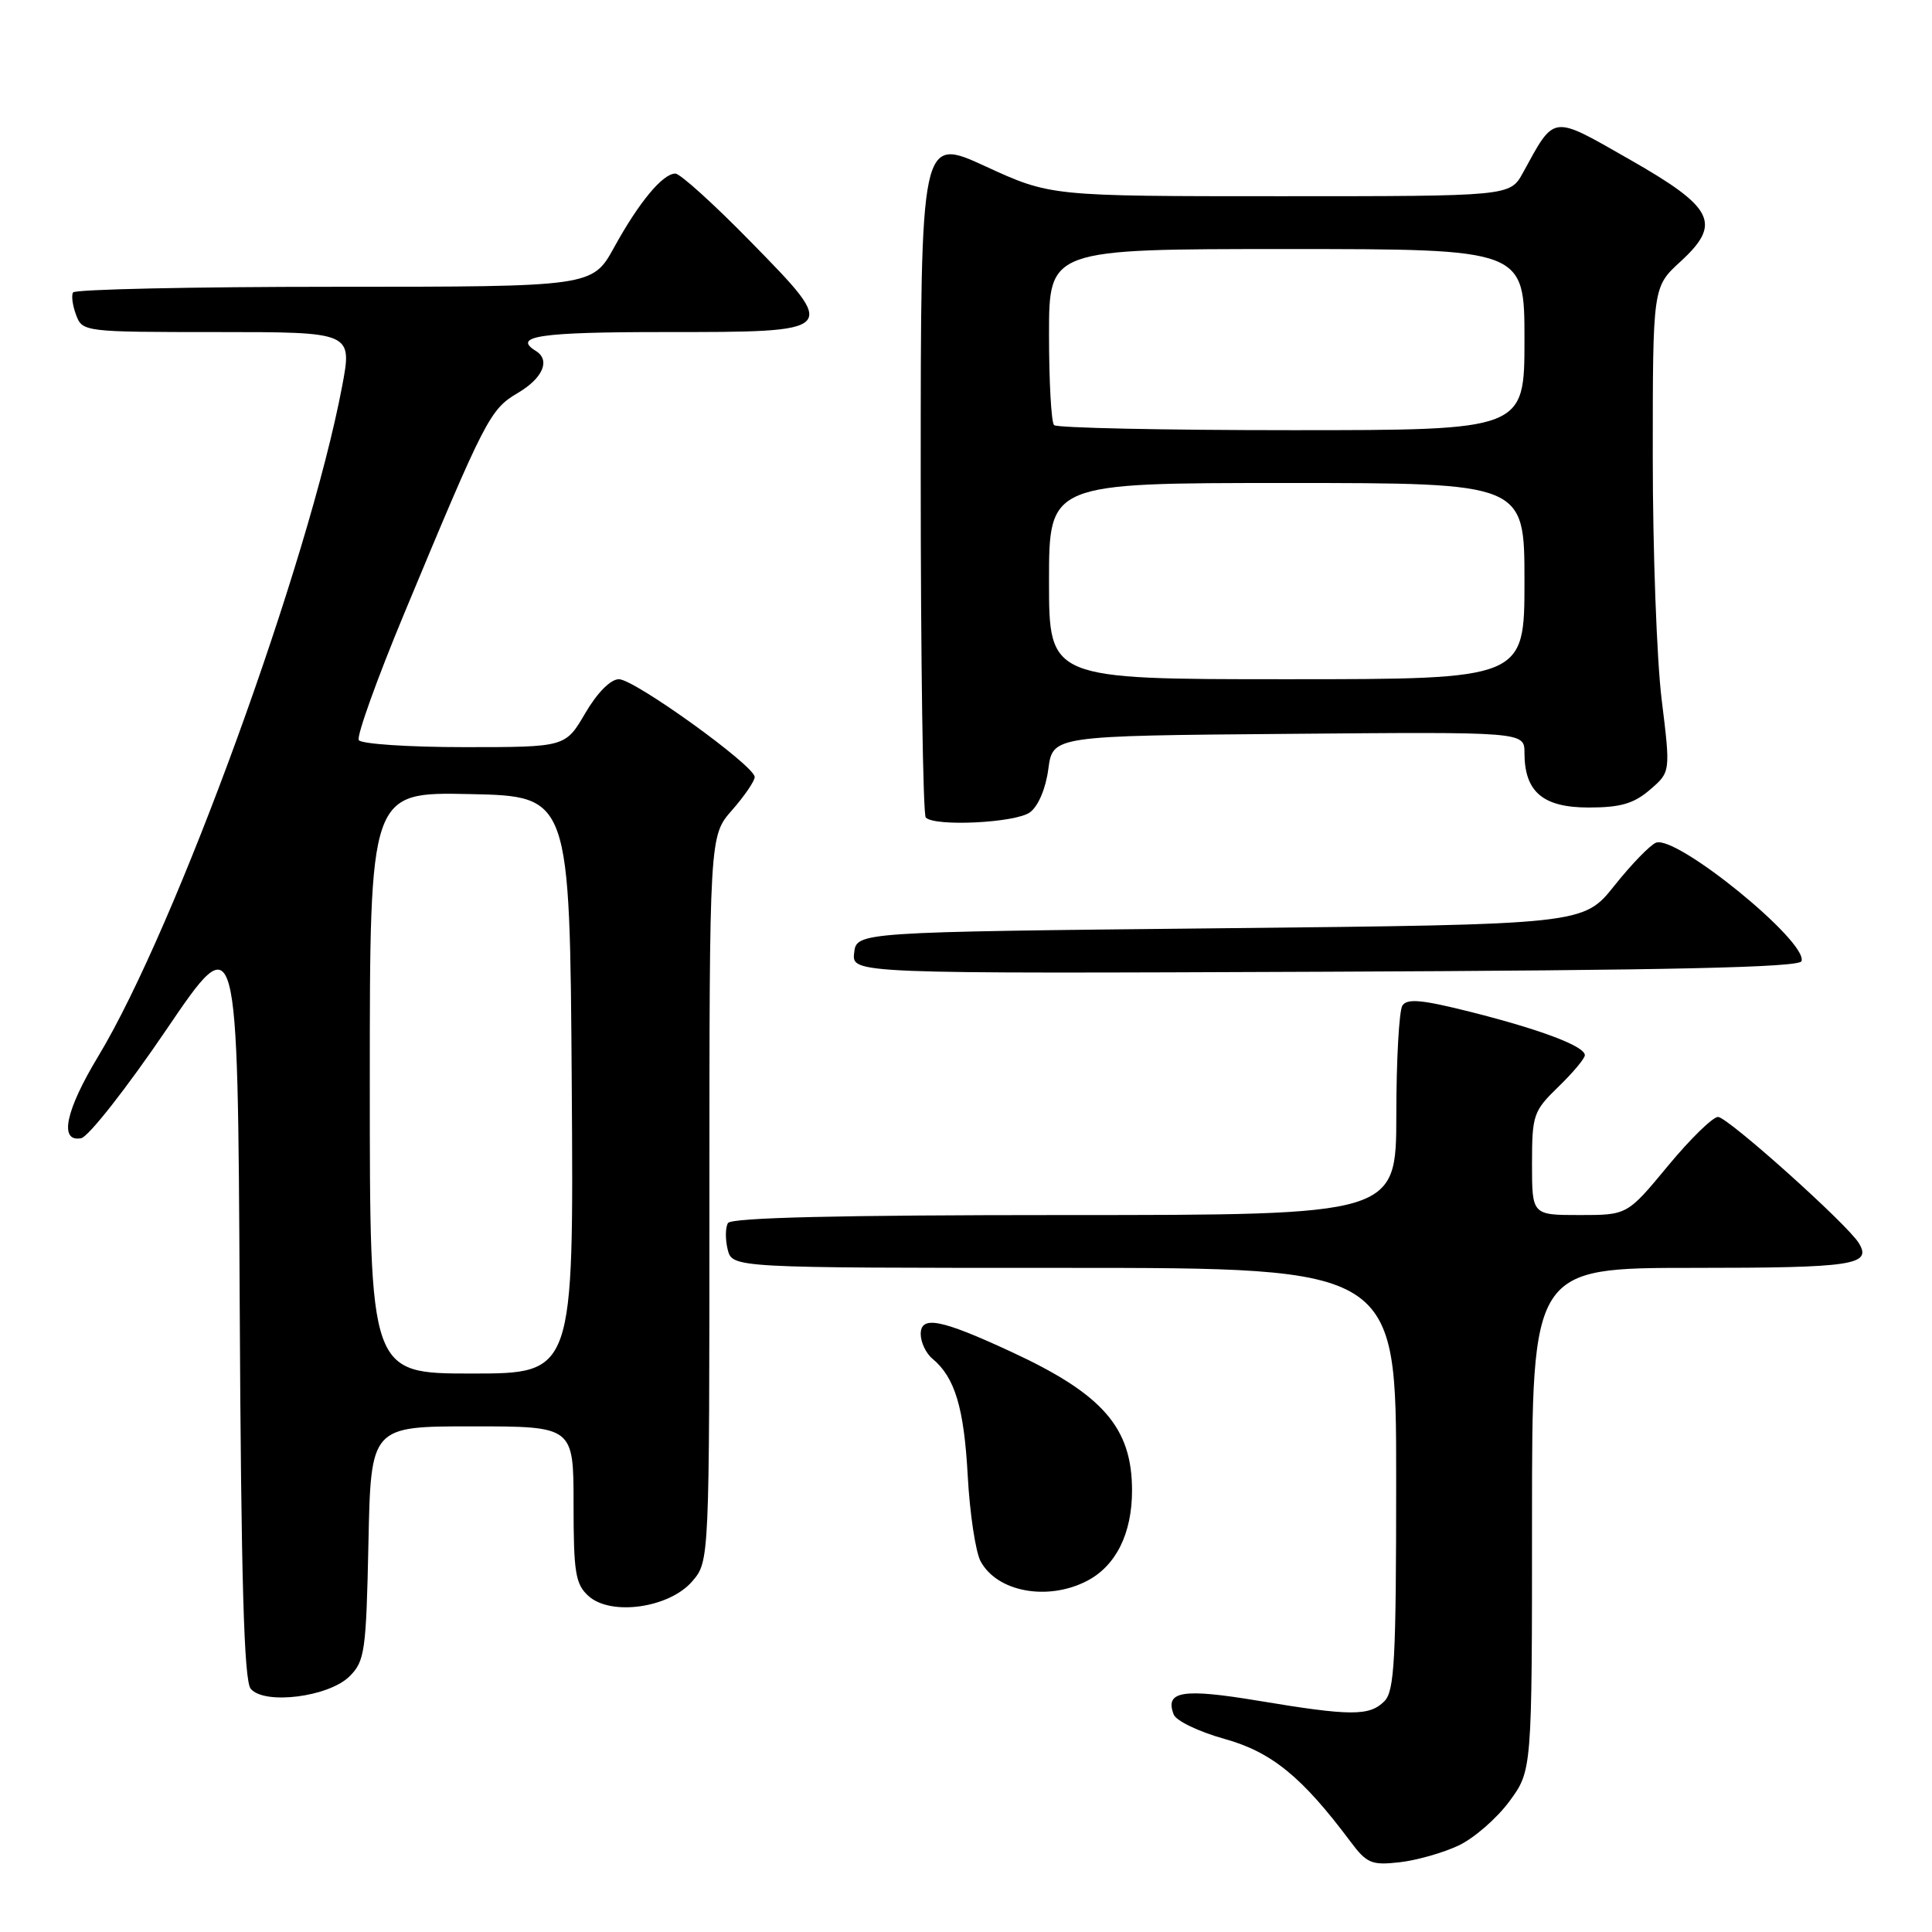 <?xml version="1.0" encoding="UTF-8" standalone="no"?>
<!DOCTYPE svg PUBLIC "-//W3C//DTD SVG 1.1//EN" "http://www.w3.org/Graphics/SVG/1.1/DTD/svg11.dtd" >
<svg xmlns="http://www.w3.org/2000/svg" xmlns:xlink="http://www.w3.org/1999/xlink" version="1.1" viewBox="0 0 256 256">
 <g >
 <path fill="currentColor"
d=" M 193.29 244.53 C 195.32 243.57 198.34 240.94 200.00 238.69 C 203.00 234.61 203.00 234.61 203.00 201.30 C 203.00 168.00 203.00 168.00 224.44 168.00 C 245.59 168.00 248.09 167.62 246.30 164.71 C 244.77 162.20 228.91 148.00 227.65 148.00 C 226.95 148.00 223.96 150.92 221.00 154.50 C 215.62 161.00 215.62 161.00 209.31 161.00 C 203.00 161.00 203.00 161.00 203.00 154.20 C 203.00 147.73 203.18 147.22 206.50 144.00 C 208.43 142.13 210.00 140.25 210.00 139.82 C 210.00 138.64 204.26 136.46 194.93 134.10 C 188.42 132.46 186.45 132.27 185.82 133.25 C 185.39 133.94 185.02 140.46 185.02 147.75 C 185.00 161.00 185.00 161.00 141.06 161.00 C 111.27 161.00 96.91 161.34 96.46 162.06 C 96.11 162.64 96.09 164.21 96.42 165.56 C 97.04 168.00 97.04 168.00 141.02 168.00 C 185.00 168.00 185.00 168.00 185.00 195.93 C 185.00 219.98 184.78 224.08 183.43 225.43 C 181.45 227.41 178.98 227.40 166.74 225.36 C 156.70 223.69 154.32 224.07 155.52 227.18 C 155.84 228.02 158.86 229.47 162.24 230.41 C 168.48 232.14 172.53 235.44 178.92 243.99 C 181.10 246.91 181.73 247.18 185.46 246.76 C 187.73 246.50 191.25 245.50 193.29 244.53 Z  M 46.33 222.11 C 48.34 220.11 48.52 218.78 48.82 204.47 C 49.14 189.00 49.14 189.00 62.57 189.00 C 76.00 189.00 76.00 189.00 76.00 199.35 C 76.00 208.38 76.25 209.92 77.98 211.48 C 80.94 214.16 88.68 213.07 91.72 209.54 C 94.00 206.89 94.00 206.89 94.00 158.83 C 94.00 110.76 94.00 110.76 97.00 107.35 C 98.65 105.47 100.00 103.49 100.00 102.96 C 100.00 101.47 84.07 90.00 82.01 90.00 C 80.91 90.00 79.14 91.78 77.55 94.50 C 74.92 99.00 74.92 99.00 61.52 99.00 C 54.15 99.00 47.86 98.58 47.54 98.07 C 47.23 97.56 49.93 90.02 53.55 81.32 C 64.35 55.36 64.92 54.24 68.63 52.06 C 71.95 50.10 72.96 47.71 71.00 46.50 C 67.84 44.55 71.53 44.00 87.88 44.00 C 111.31 44.00 111.25 44.06 99.44 32.00 C 94.60 27.05 90.12 23.00 89.49 23.00 C 87.82 23.00 84.68 26.77 81.39 32.75 C 78.50 38.00 78.50 38.00 44.31 38.00 C 25.50 38.00 9.92 38.34 9.68 38.75 C 9.43 39.16 9.62 40.51 10.09 41.75 C 10.92 43.97 11.19 44.00 28.81 44.00 C 46.69 44.00 46.69 44.00 45.33 51.20 C 40.92 74.54 23.29 122.97 13.02 139.96 C 8.67 147.16 7.79 151.37 10.75 150.82 C 11.71 150.64 16.77 144.20 22.00 136.50 C 31.50 122.50 31.50 122.50 31.76 172.41 C 31.95 209.47 32.33 222.69 33.22 223.77 C 35.03 225.94 43.58 224.86 46.33 222.11 Z  M 144.03 209.48 C 147.86 207.50 150.00 203.21 150.00 197.50 C 150.00 189.17 146.14 184.74 133.97 179.11 C 124.67 174.80 122.00 174.28 122.00 176.77 C 122.00 177.86 122.70 179.34 123.57 180.05 C 126.53 182.52 127.74 186.53 128.23 195.56 C 128.50 200.54 129.27 205.63 129.93 206.87 C 132.11 210.94 138.81 212.18 144.03 209.48 Z  M 238.71 127.36 C 239.57 124.79 222.16 110.62 219.43 111.66 C 218.65 111.97 216.16 114.53 213.91 117.36 C 209.81 122.50 209.81 122.50 161.66 123.00 C 113.50 123.50 113.50 123.50 113.18 126.26 C 112.87 129.02 112.87 129.02 175.60 128.76 C 221.41 128.57 238.44 128.19 238.71 127.36 Z  M 136.47 107.64 C 137.57 106.84 138.57 104.49 138.91 101.89 C 139.50 97.50 139.50 97.50 170.75 97.24 C 202.00 96.97 202.00 96.97 202.00 99.76 C 202.00 104.92 204.44 107.00 210.50 107.00 C 214.72 107.00 216.48 106.49 218.62 104.65 C 221.36 102.30 221.36 102.30 220.18 92.71 C 219.53 87.43 219.00 72.97 219.00 60.57 C 219.00 38.03 219.00 38.03 222.65 34.68 C 228.20 29.60 227.15 27.51 215.81 21.06 C 205.51 15.19 206.06 15.12 201.80 22.89 C 200.09 26.00 200.09 26.00 169.65 26.00 C 139.20 26.00 139.20 26.00 130.60 22.05 C 122.00 18.09 122.00 18.09 122.00 62.88 C 122.00 87.51 122.30 107.97 122.67 108.33 C 123.89 109.56 134.58 109.03 136.47 107.64 Z  M 49.00 143.47 C 49.00 104.94 49.00 104.94 62.25 105.22 C 75.50 105.50 75.50 105.50 75.76 143.75 C 76.02 182.00 76.02 182.00 62.51 182.00 C 49.00 182.00 49.00 182.00 49.00 143.47 Z  M 139.00 77.00 C 139.00 64.00 139.00 64.00 170.50 64.00 C 202.00 64.00 202.00 64.00 202.00 77.00 C 202.00 90.00 202.00 90.00 170.50 90.00 C 139.00 90.00 139.00 90.00 139.00 77.00 Z  M 139.67 56.33 C 139.30 55.97 139.00 50.57 139.00 44.33 C 139.00 33.00 139.00 33.00 170.50 33.00 C 202.00 33.00 202.00 33.00 202.00 45.00 C 202.00 57.00 202.00 57.00 171.17 57.00 C 154.21 57.00 140.03 56.70 139.67 56.33 Z "/>
</g>
</svg>